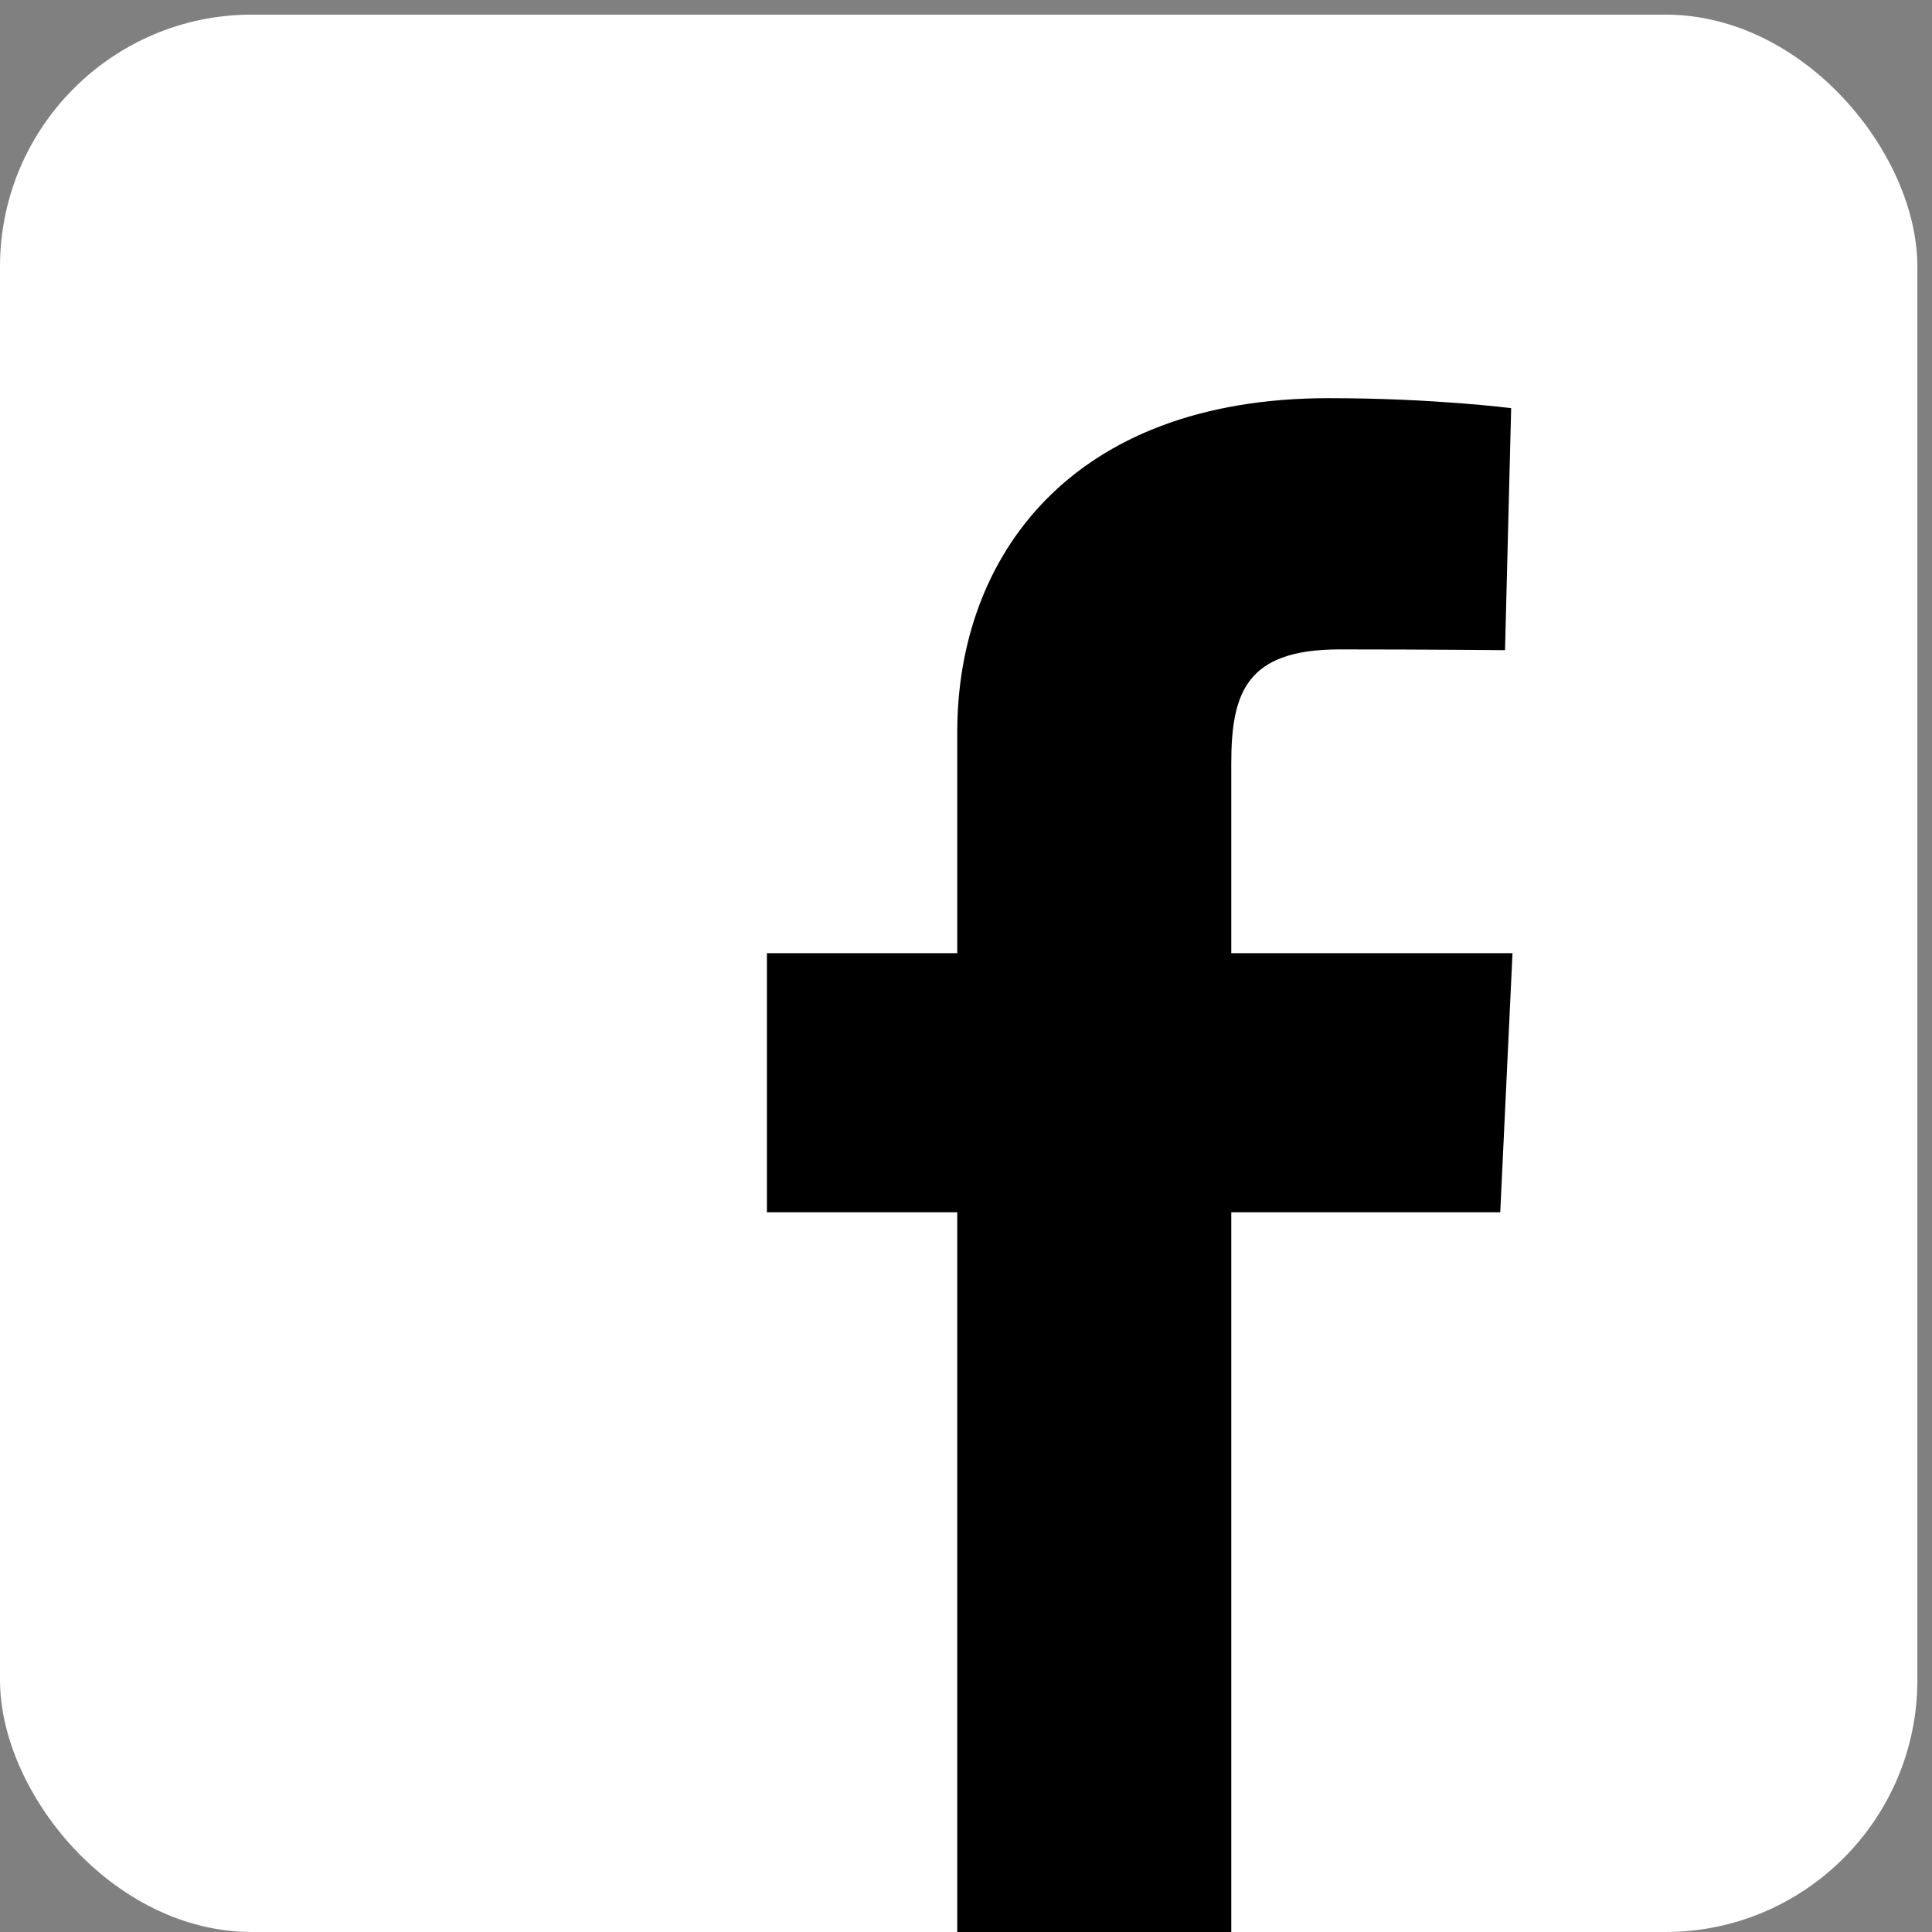 <svg width="23" height="23" viewBox="0 0 23 23" fill="none" xmlns="http://www.w3.org/2000/svg">
<rect x="0" y="0" width="23" height="23" fill="#808080" stroke="none"/>
<rect x="-5.34058e-05" y="0.174" width="22.826" height="22.826" rx="3" fill="white"/>
<path d="M11.396 23V14.432H9.13V11.347H11.396V8.712C11.396 6.641 12.734 4.74 15.818 4.74C17.067 4.74 17.99 4.859 17.99 4.859L17.917 7.74C17.917 7.74 16.976 7.731 15.948 7.731C14.836 7.731 14.658 8.244 14.658 9.094V11.347H18.006L17.86 14.432H14.658V23H11.396Z" fill="black"/>
</svg>
